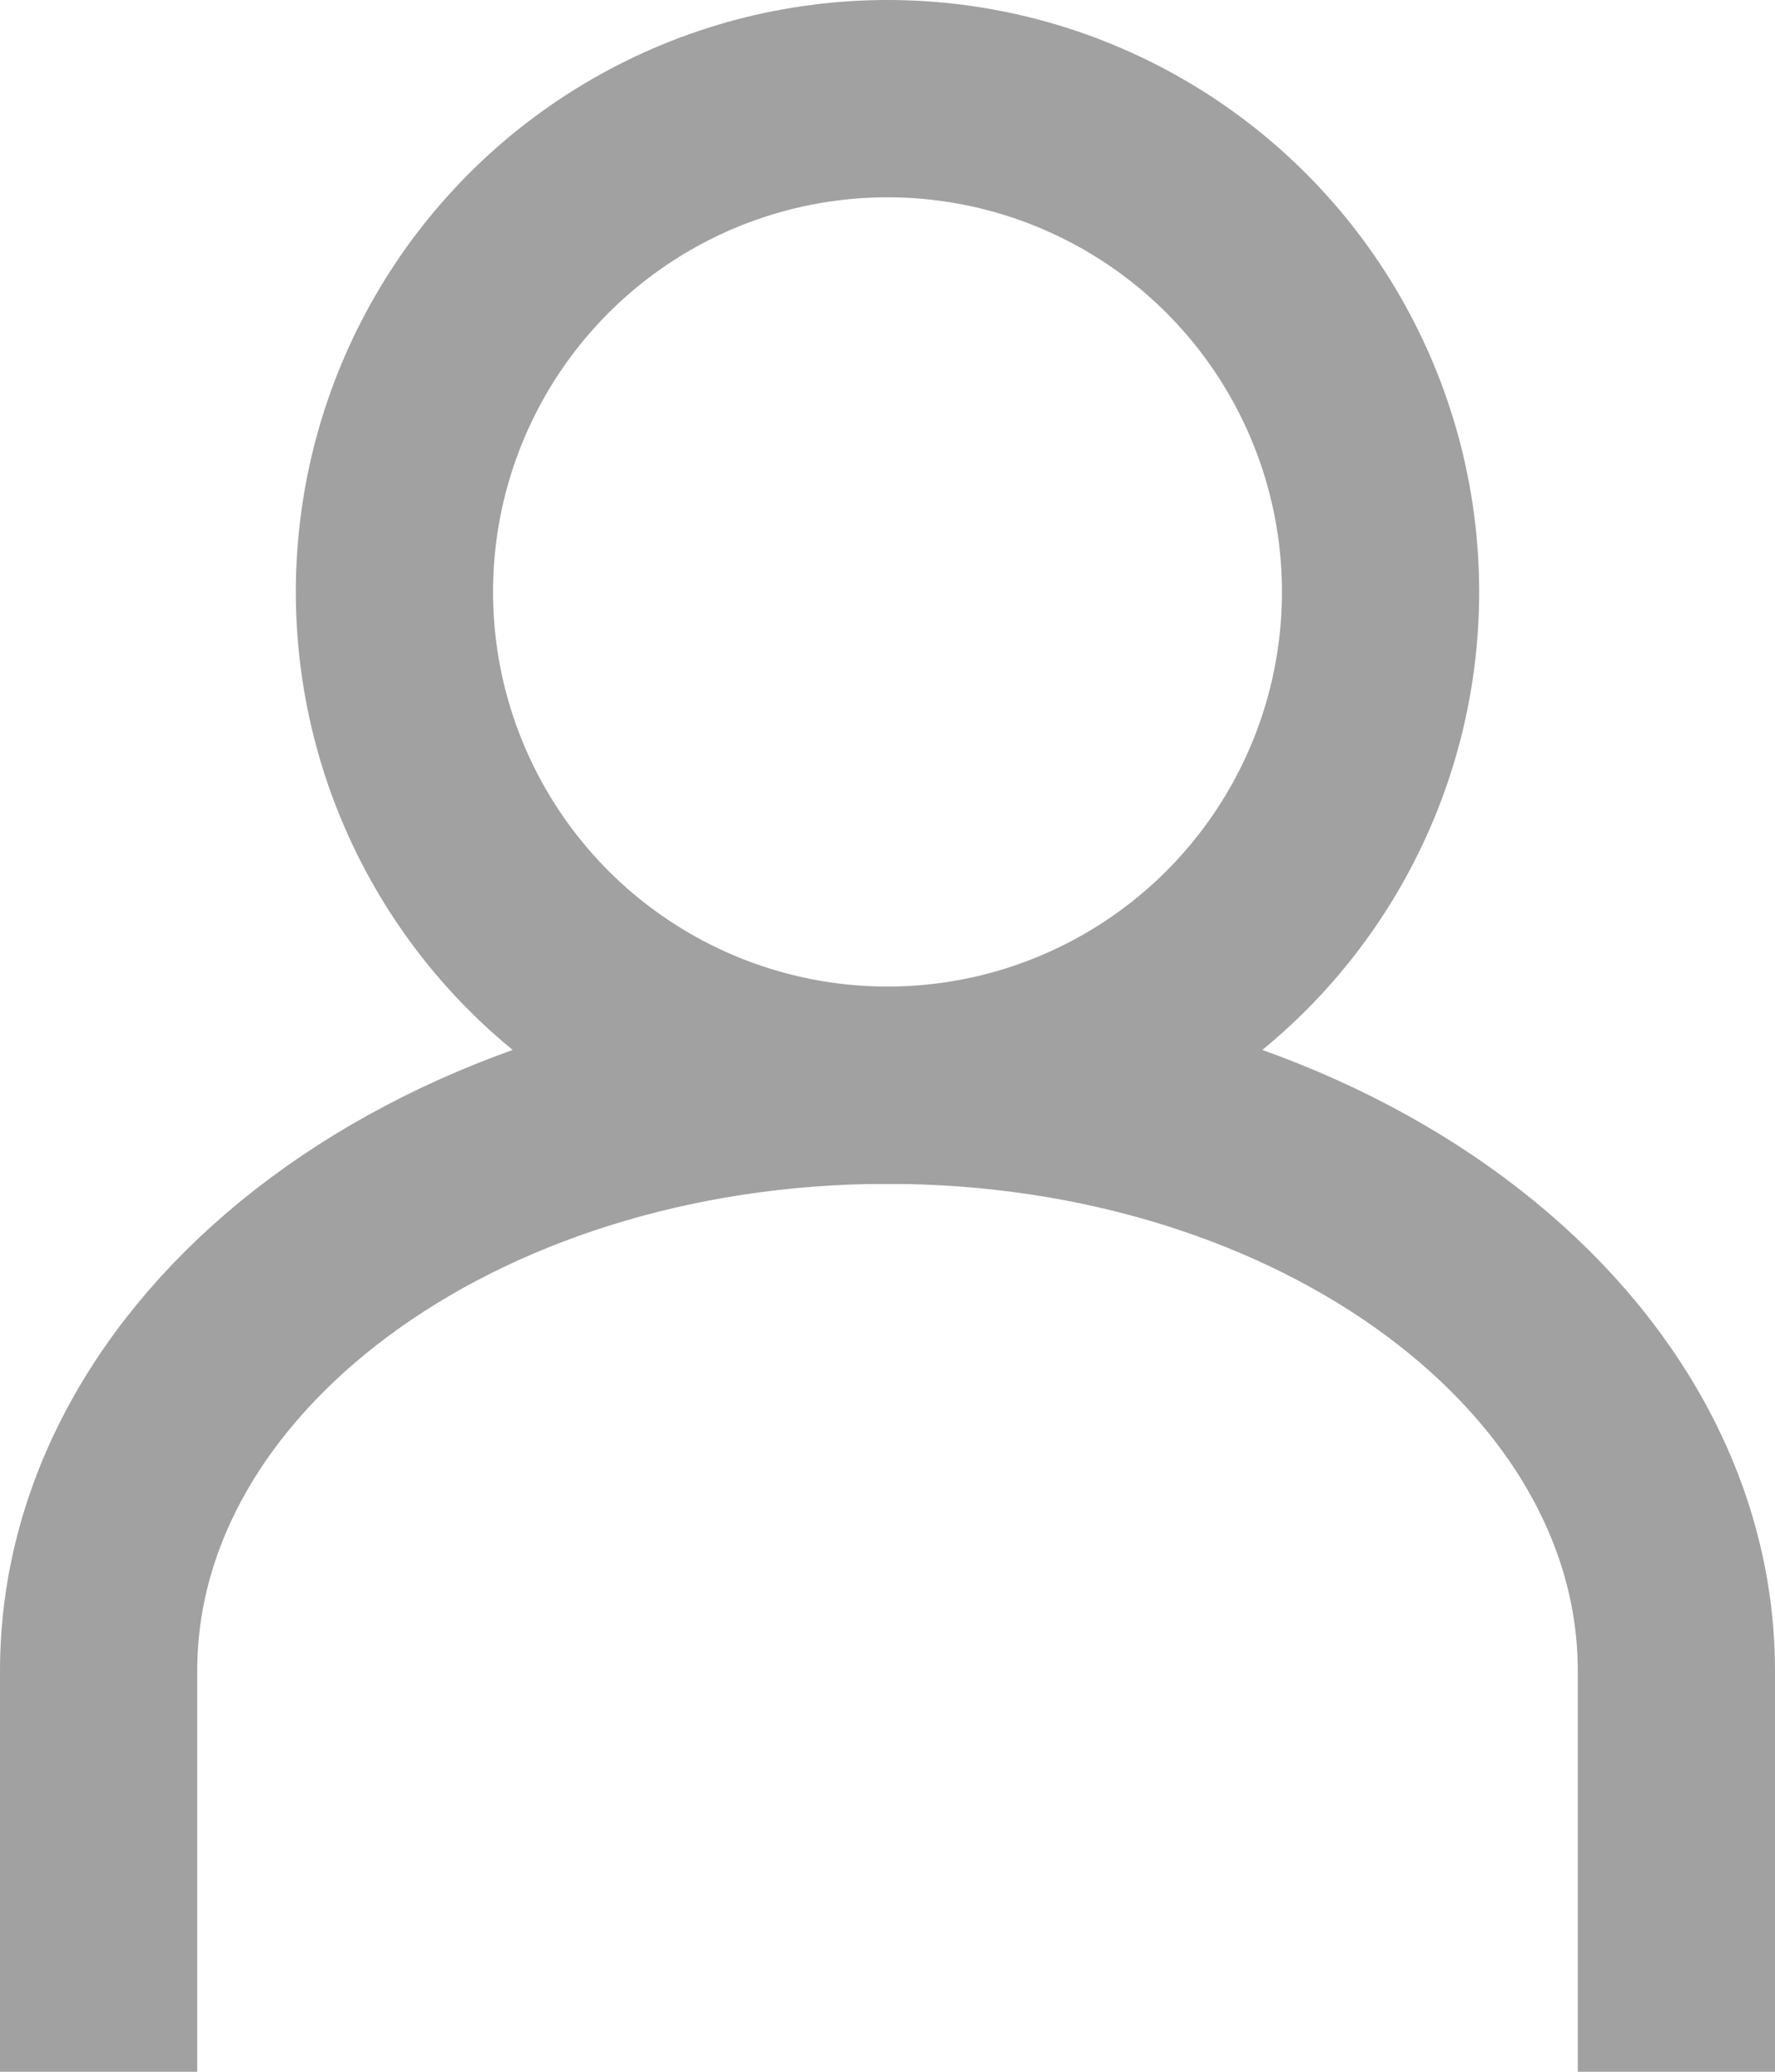 <svg xmlns="http://www.w3.org/2000/svg" width="18" height="21" viewBox="0 0 18 21">
    <g fill="none" fill-rule="evenodd" stroke="#A1A1A1" stroke-width="2">
        <circle cx="9" cy="6" r="5"/>
        <path d="M1 21v-4.063C1 13.659 4.582 11 9 11s8 2.658 8 5.938V21"/>
    </g>
</svg>
